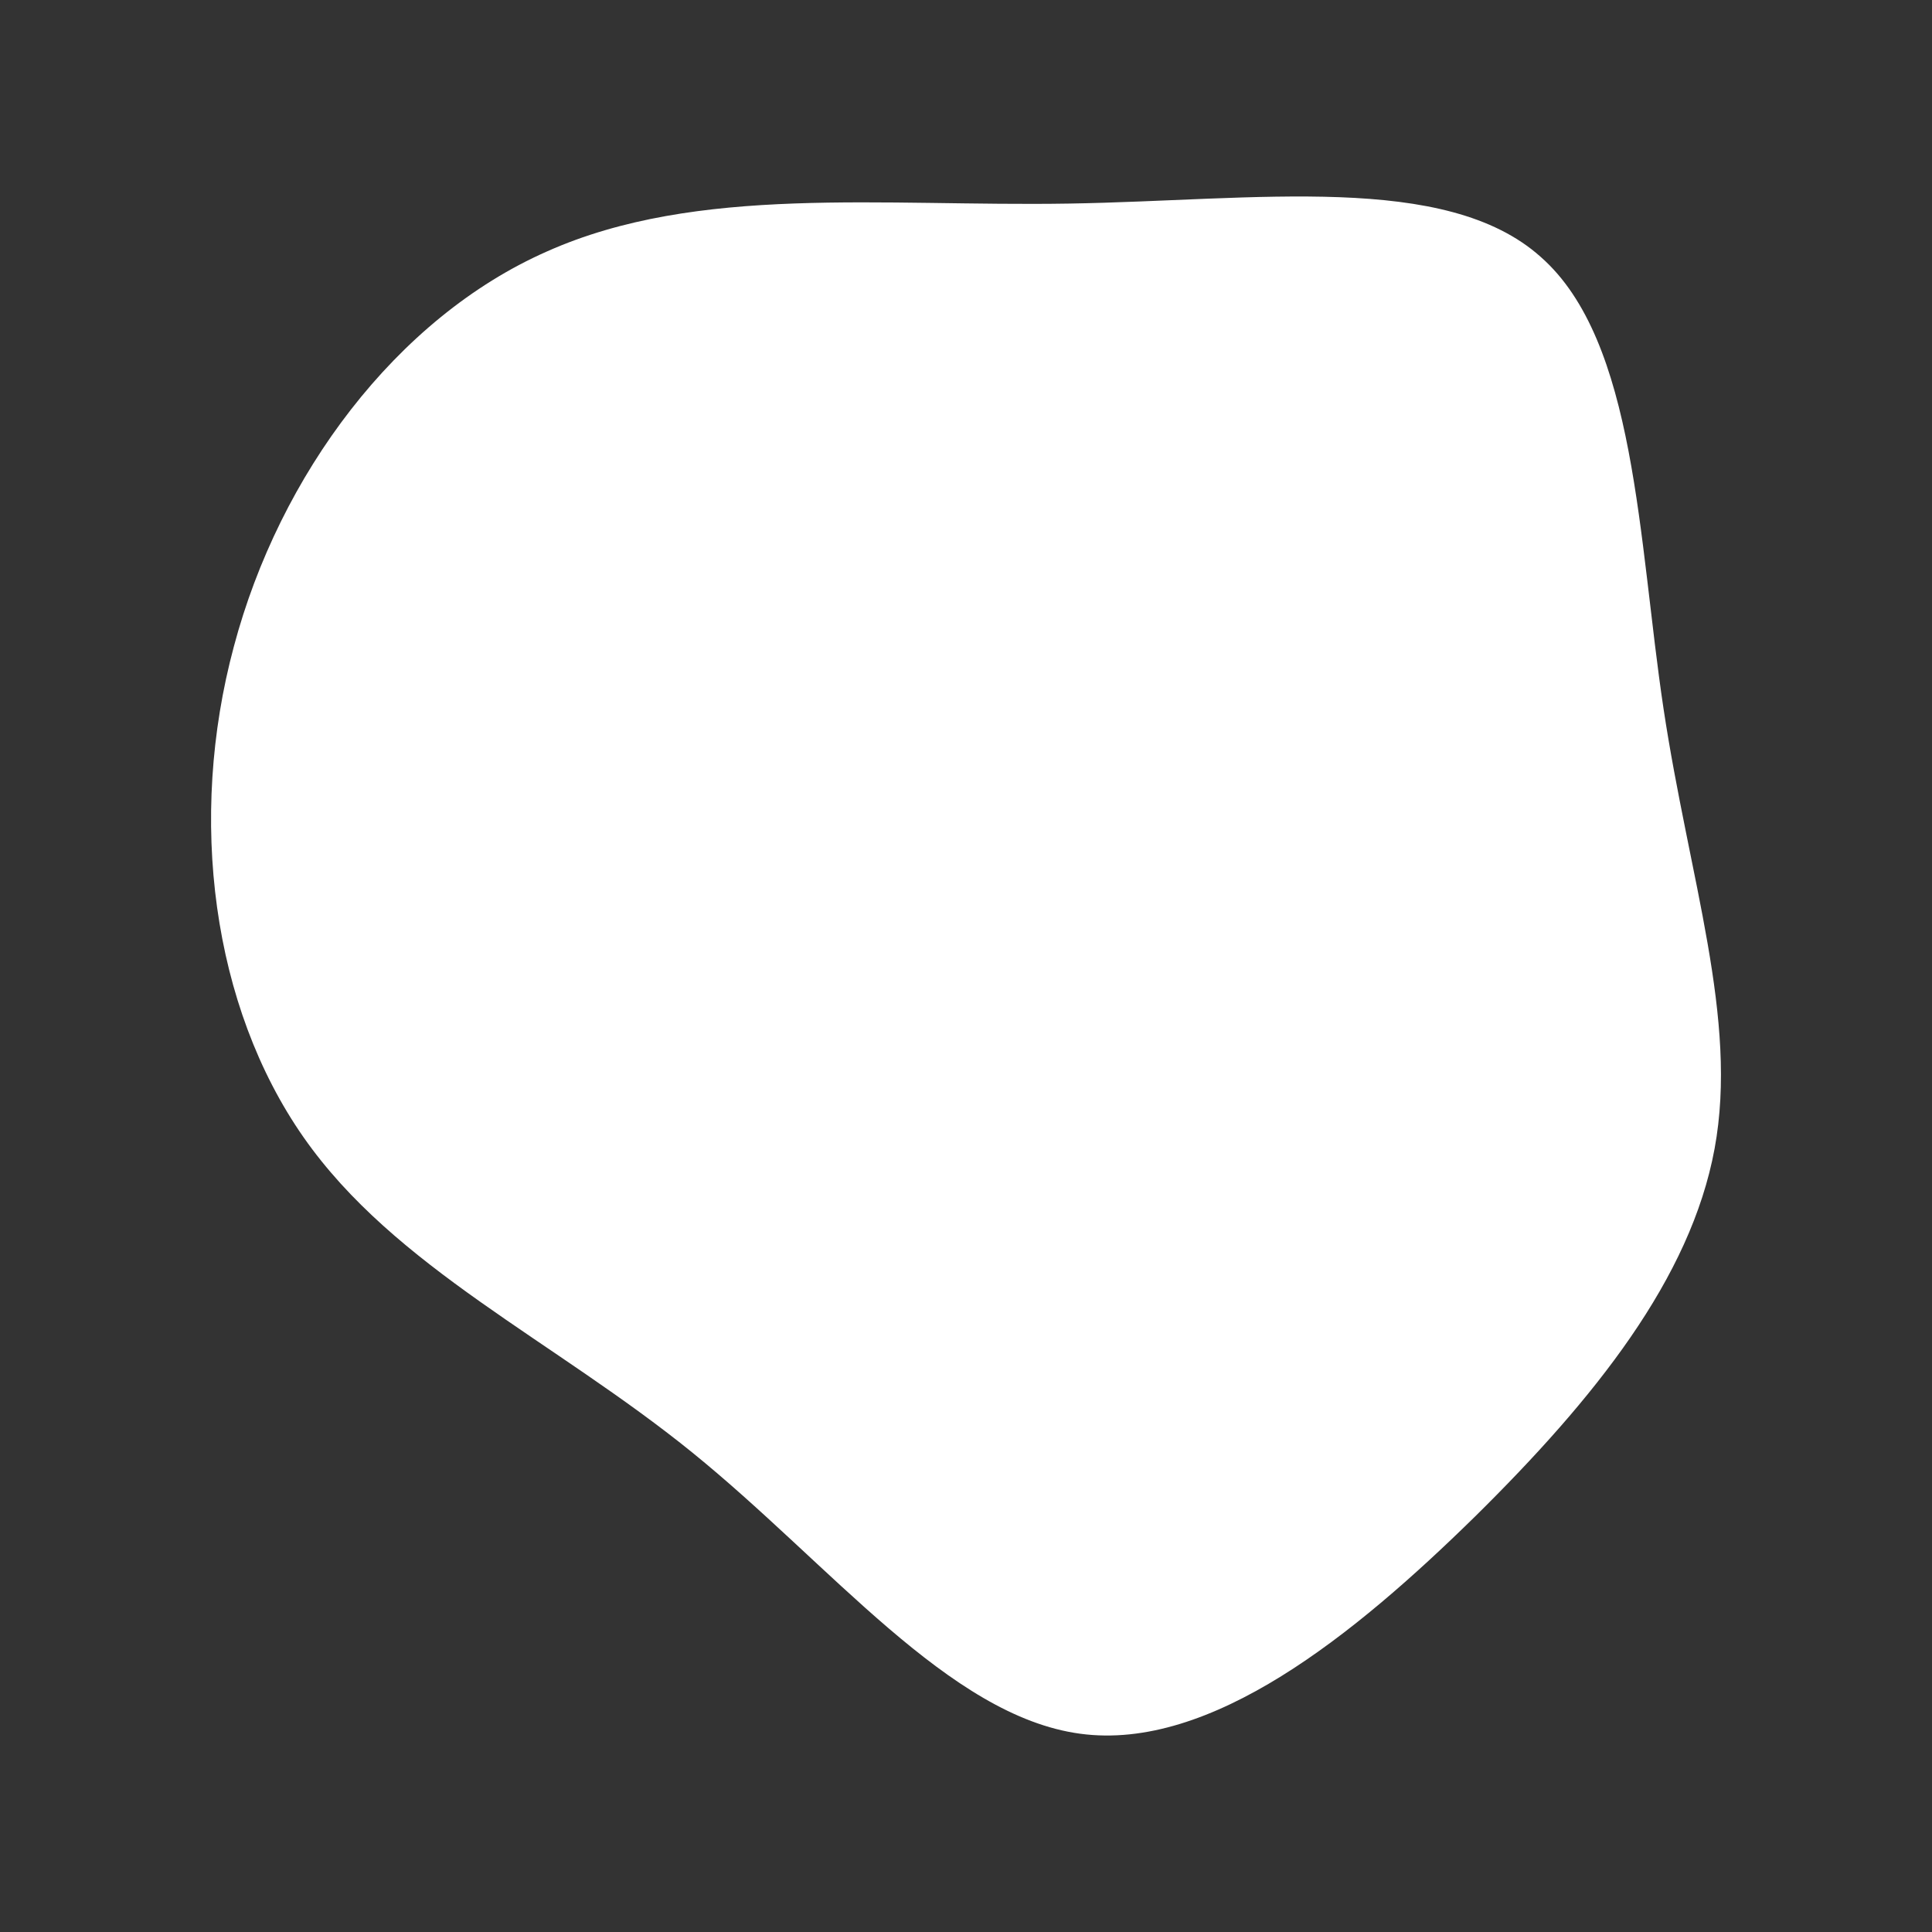 <svg id="visual" viewBox="0 0 250 250" width="250" height="250" xmlns="http://www.w3.org/2000/svg" xmlns:xlink="http://www.w3.org/1999/xlink" version="1.1"><rect x="0" y="0" width="250" height="250" fill="#333333" stroke="none"/><g transform="translate(138.066 119.642)"><path d="M61.3 -86.4C73.7 -75.5 73.9 -49.8 77.2 -27.9C80.5 -6 86.9 12.2 83.8 29C80.7 45.8 68.3 61.3 52.8 76.6C37.2 91.9 18.6 107 1.7 104.7C-15.3 102.4 -30.6 82.8 -48.5 68.3C-66.4 53.8 -87 44.4 -98.8 27.5C-110.6 10.6 -113.8 -13.7 -107.8 -36C-101.9 -58.2 -86.8 -78.5 -67.3 -87.1C-47.8 -95.8 -23.9 -92.9 0.3 -93.3C24.5 -93.7 49 -97.4 61.3 -86.4" fill="#ffffff"></path></g></svg>